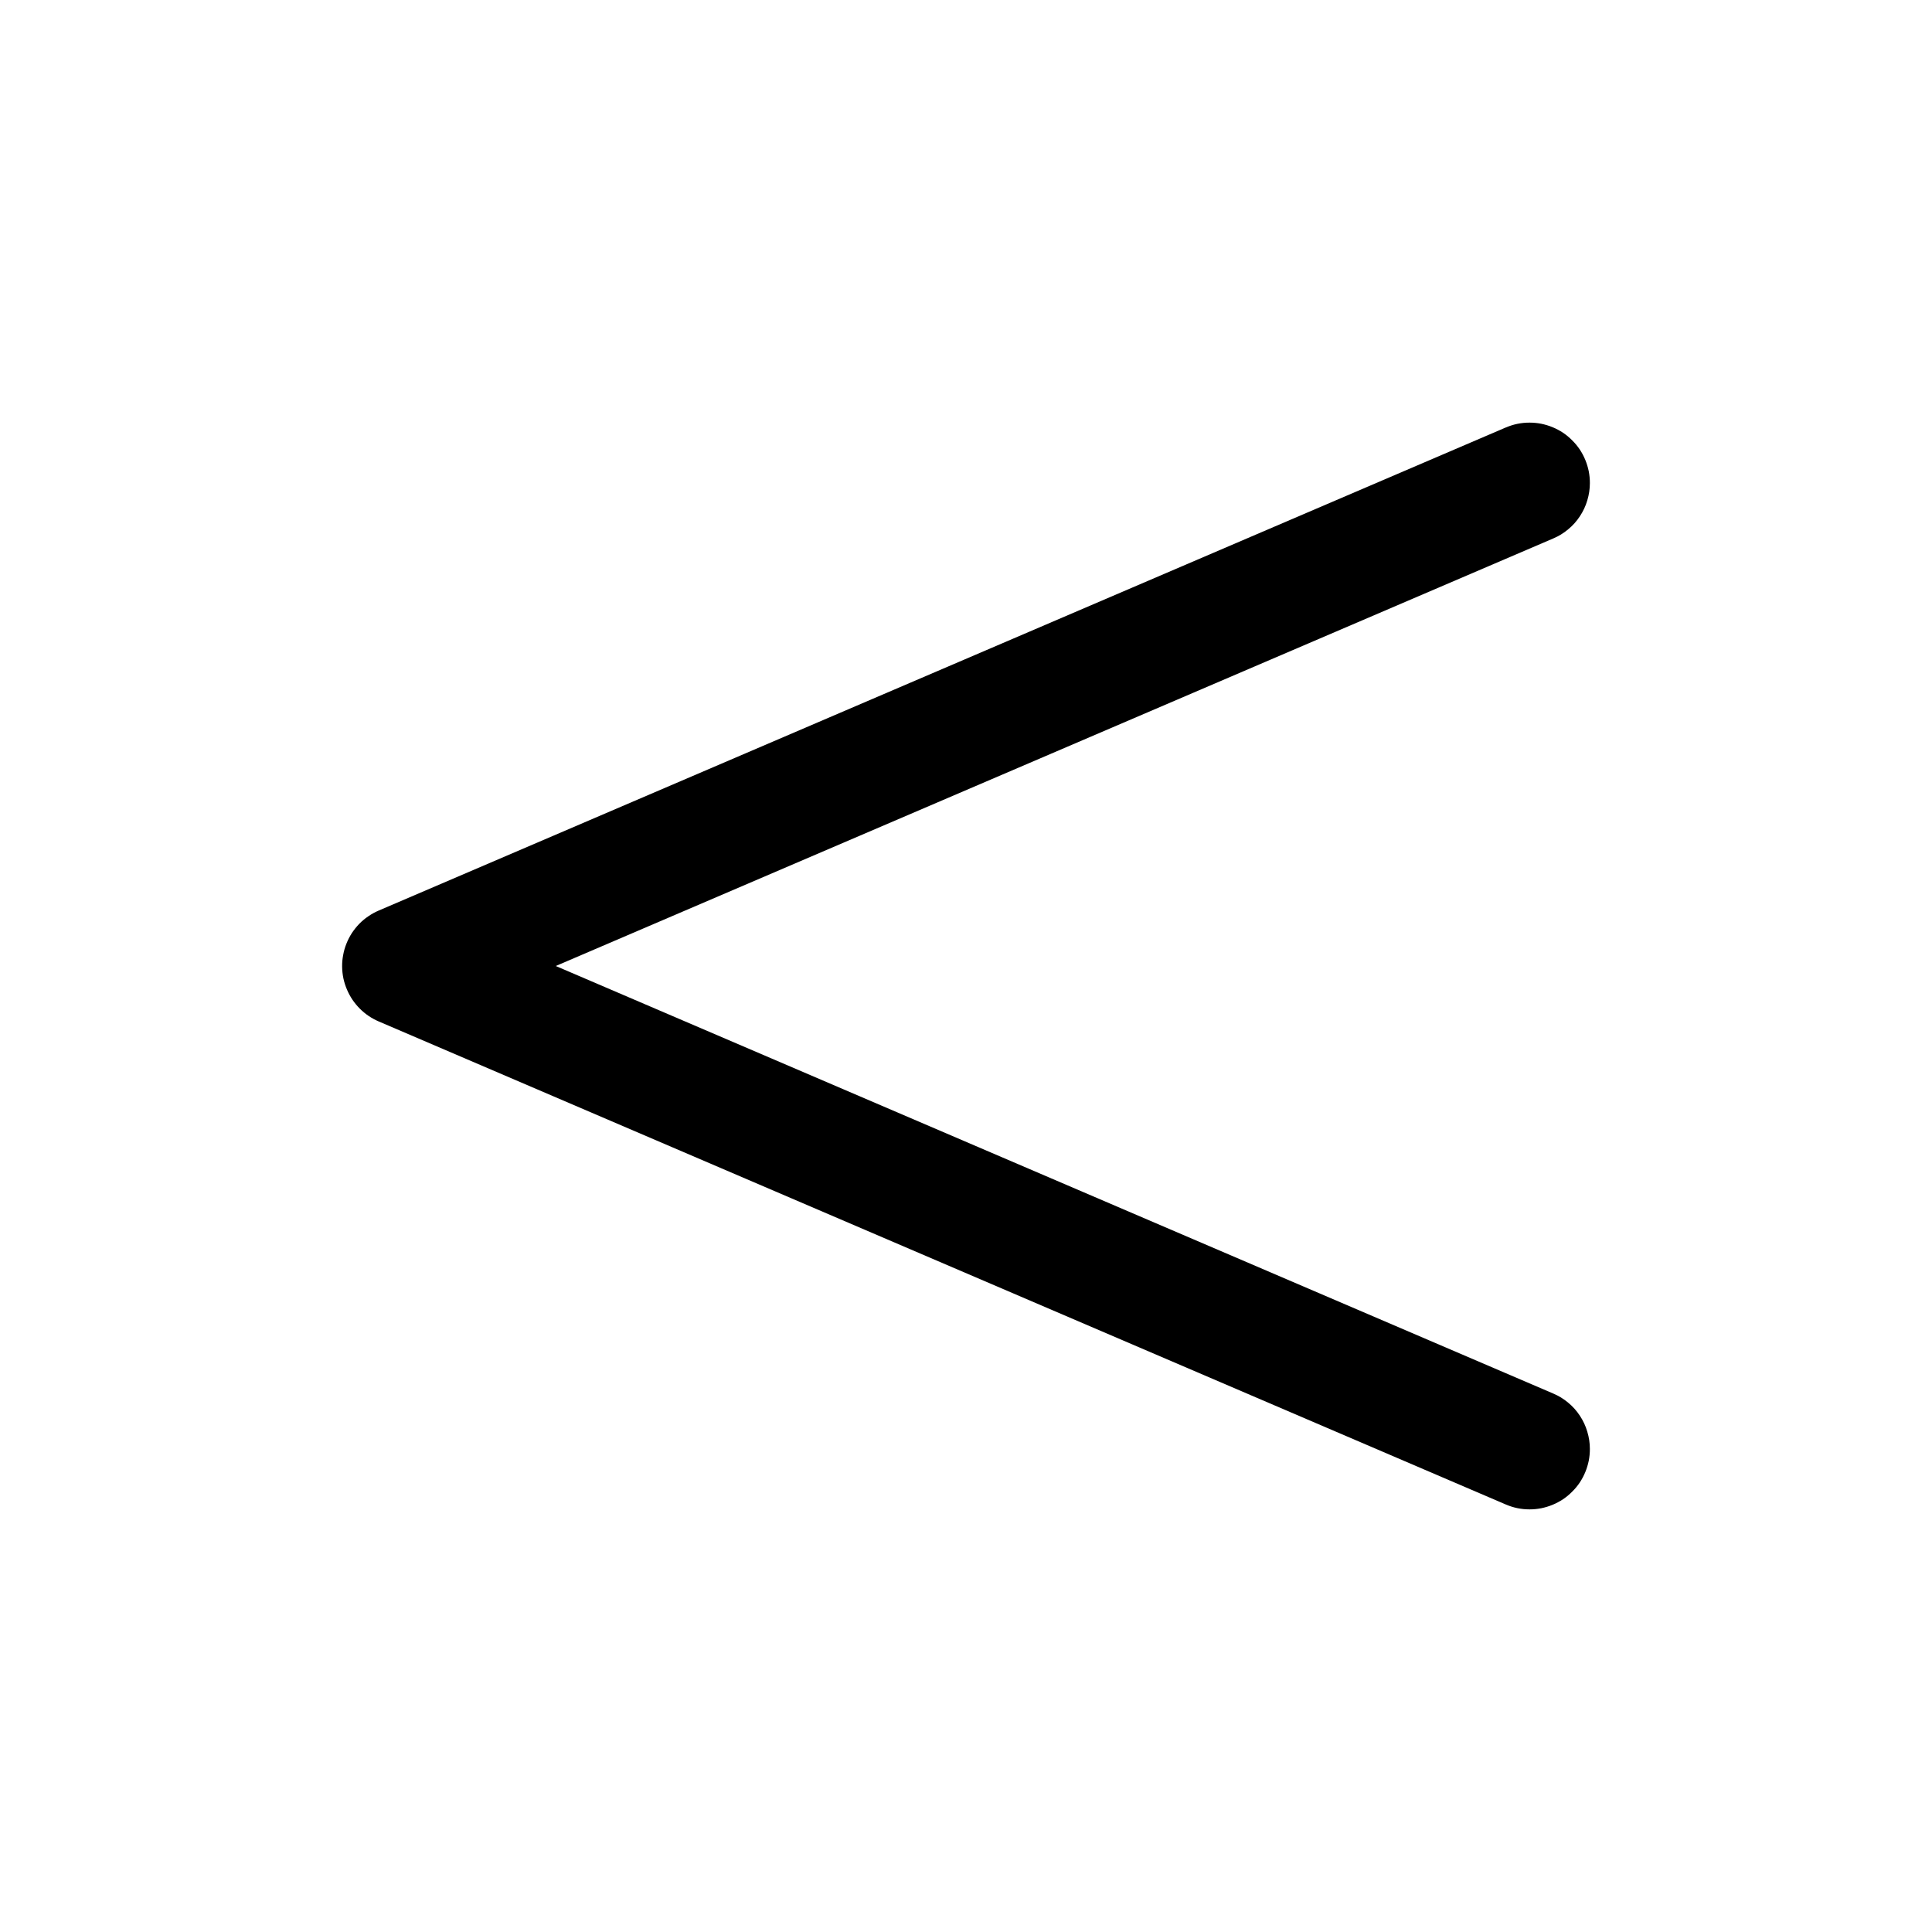<svg xmlns="http://www.w3.org/2000/svg" xmlns:xlink="http://www.w3.org/1999/xlink" fill="none" version="1.1" width="24" height="24" viewBox="0 0 24 24"><defs><clipPath id="master_svg0_5807_08812"><rect x="0" y="0" width="24" height="24" rx="0"/></clipPath></defs><g clip-path="url(#master_svg0_5807_08812)"><g><path d="M19.295,6.689Q19.397,6.646,19.481,6.575Q19.566,6.505,19.626,6.413Q19.687,6.321,19.718,6.216Q19.75,6.11,19.75,6Q19.75,5.926,19.736,5.854Q19.721,5.781,19.693,5.713Q19.665,5.645,19.624,5.583Q19.583,5.522,19.53,5.47Q19.478,5.417,19.417,5.376Q19.355,5.335,19.287,5.307Q19.219,5.279,19.146,5.264Q19.074,5.25,19,5.25Q18.846,5.25,18.705,5.311L18.704,5.311L4.705,11.311Q4.637,11.34,4.576,11.382Q4.515,11.423,4.463,11.476Q4.412,11.529,4.371,11.591Q4.331,11.653,4.304,11.721Q4.276,11.79,4.263,11.863Q4.249,11.935,4.25,12.009Q4.251,12.083,4.266,12.155Q4.282,12.228,4.311,12.295Q4.368,12.428,4.47,12.53Q4.572,12.632,4.705,12.689L18.705,18.689Q18.846,18.75,19,18.75Q19.074,18.75,19.146,18.736Q19.219,18.721,19.287,18.693Q19.355,18.665,19.417,18.624Q19.478,18.583,19.53,18.53Q19.583,18.478,19.624,18.417Q19.665,18.355,19.693,18.287Q19.721,18.219,19.736,18.146Q19.75,18.074,19.75,18Q19.75,17.89,19.718,17.785Q19.687,17.679,19.626,17.587Q19.566,17.495,19.481,17.425Q19.397,17.354,19.295,17.311L6.904,12L19.295,6.689L19.295,6.689Z" fill-rule="evenodd" fill="#000000" fill-opacity="1" style="mix-blend-mode:passthrough"/></g></g></svg>